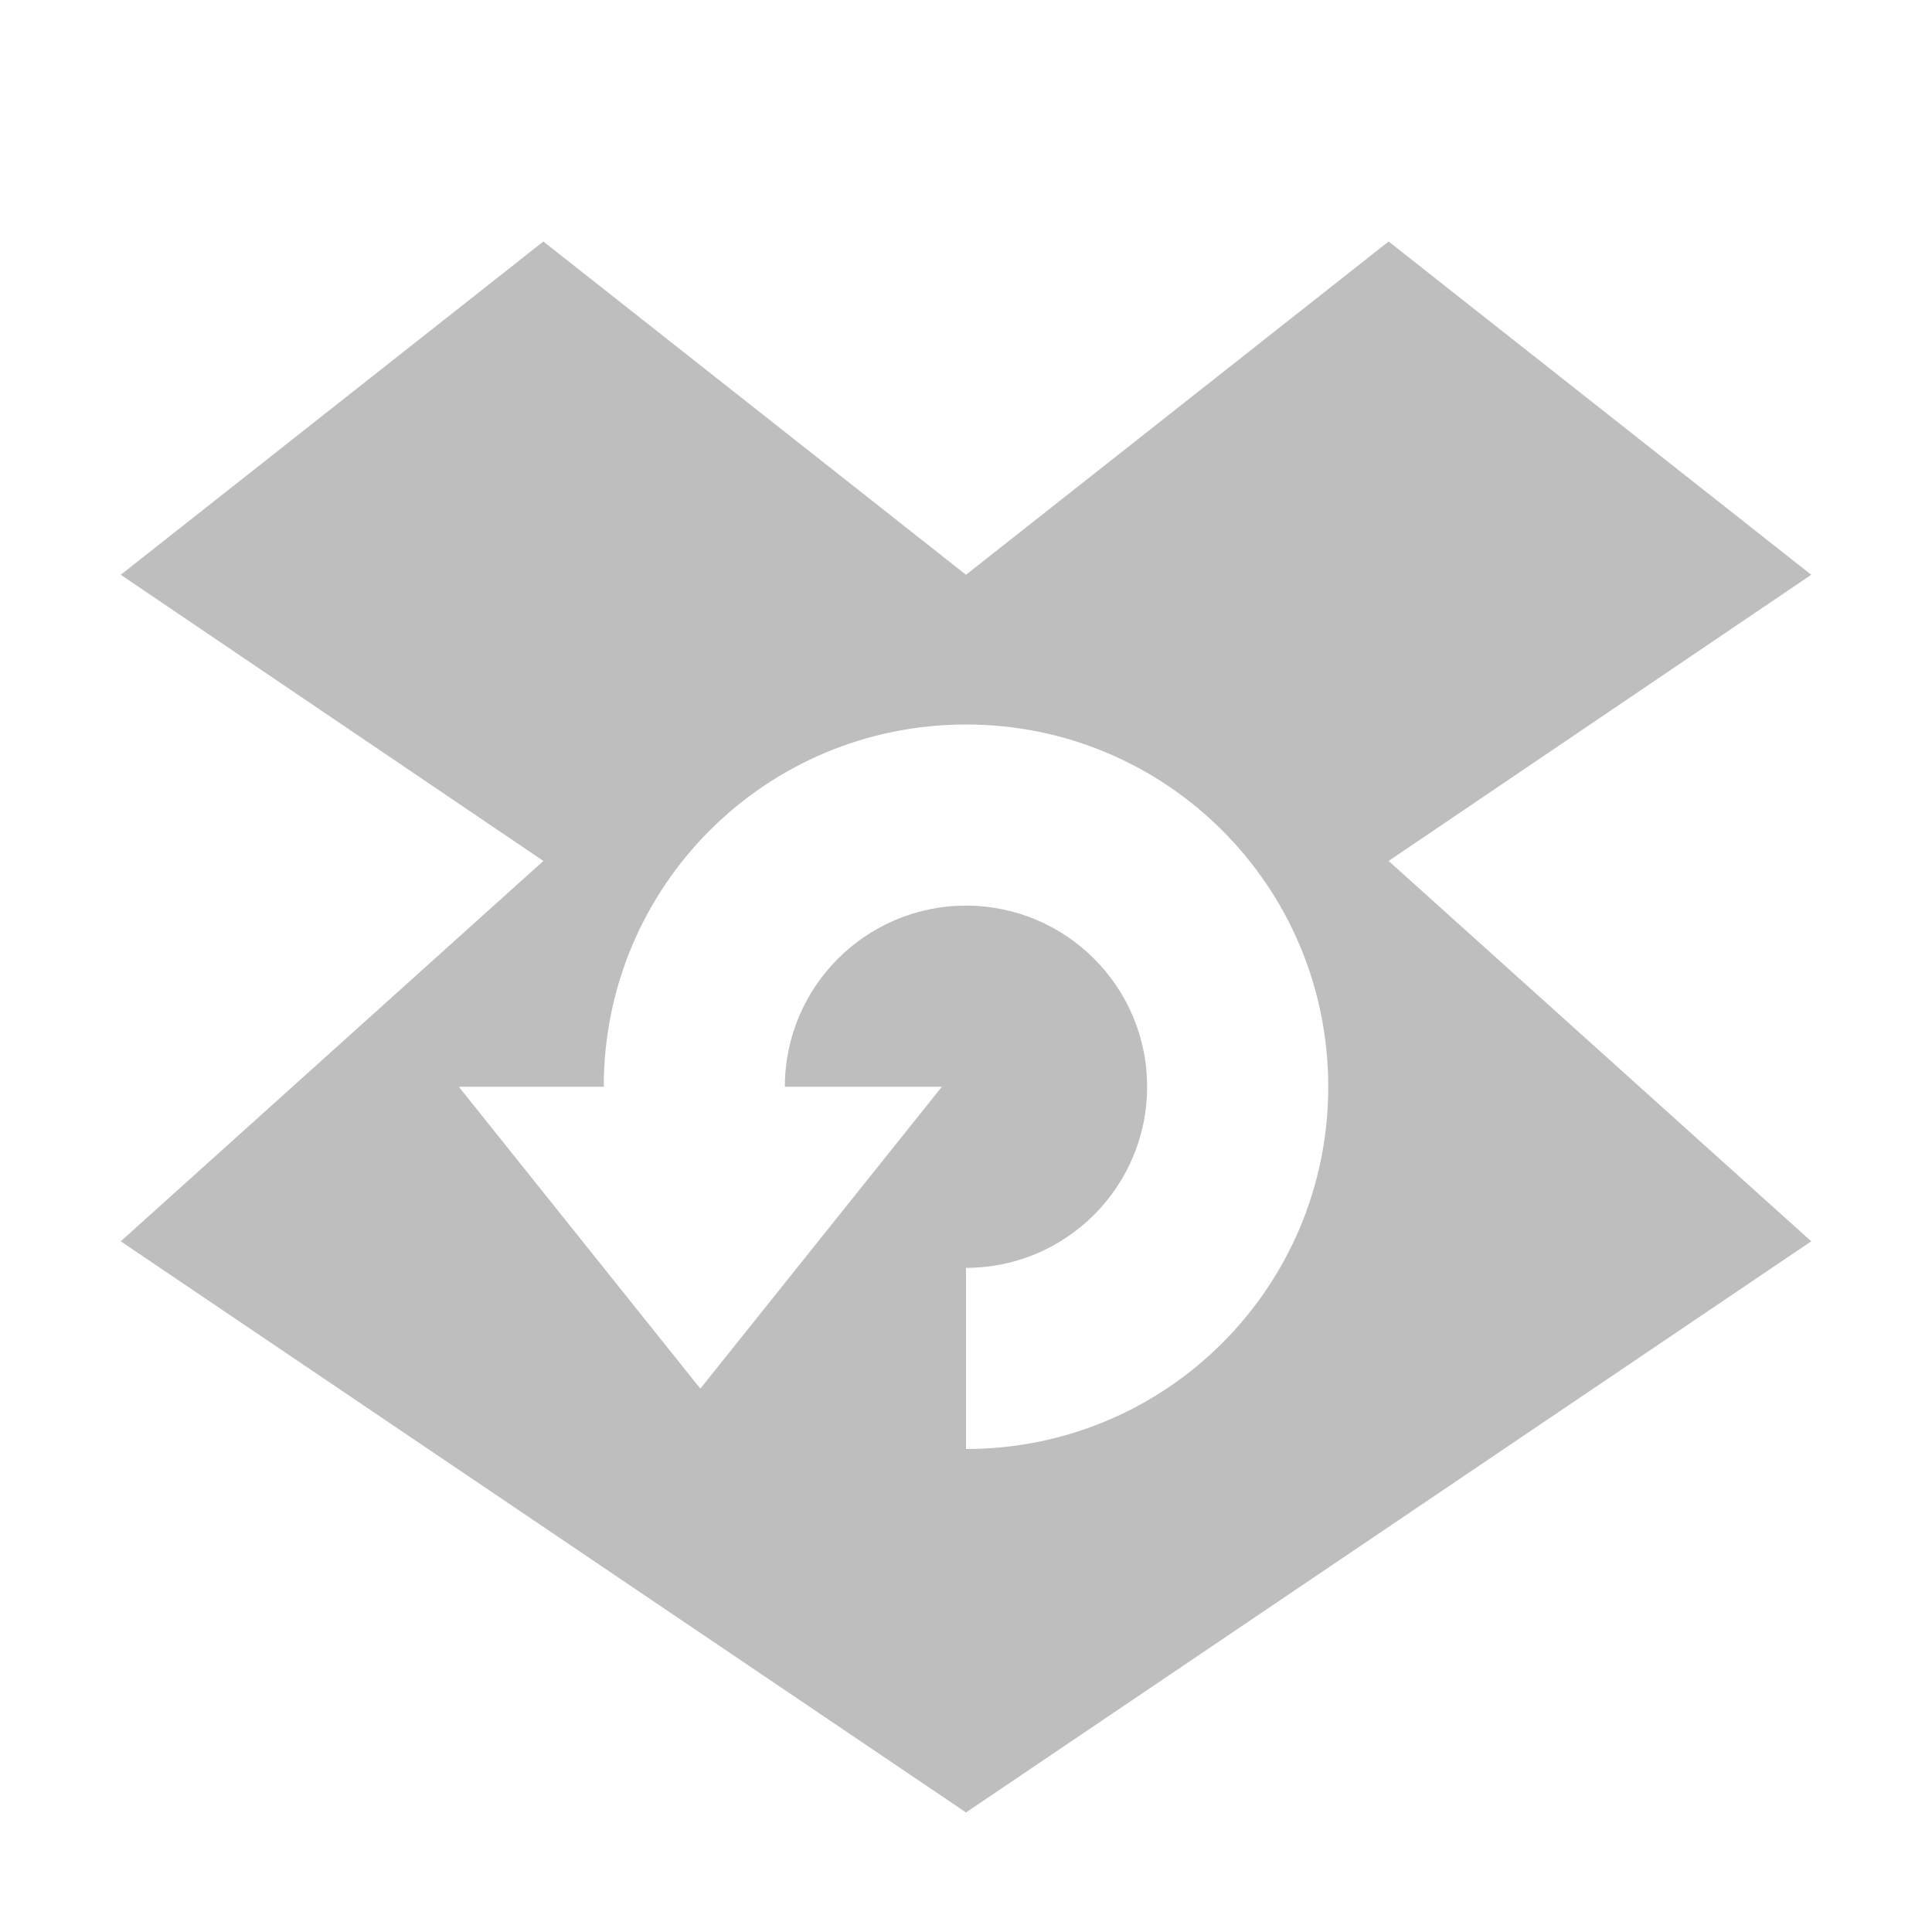 <?xml version="1.0" encoding="UTF-8"?>
<svg width="16" height="16" version="1.1" xmlns="http://www.w3.org/2000/svg">
 <path d="m4.5 2-3.5 2.76 3.5 2.37-3.5 3.15 7 4.73 7-4.73-3.5-3.15 3.5-2.37-3.5-2.76-3.5 2.76-3.5-2.76zm3.5 4c1.66 0 3 1.34 3 3 0 1.66-1.34 3-3 3v-1.5c0.828 0 1.5-0.672 1.5-1.5s-0.672-1.5-1.5-1.5-1.5 0.672-1.5 1.5h1.3l-2 2.5-2-2.5h1.2c0-1.66 1.34-3 3-3z" fill="#bebebe"/>
</svg>
